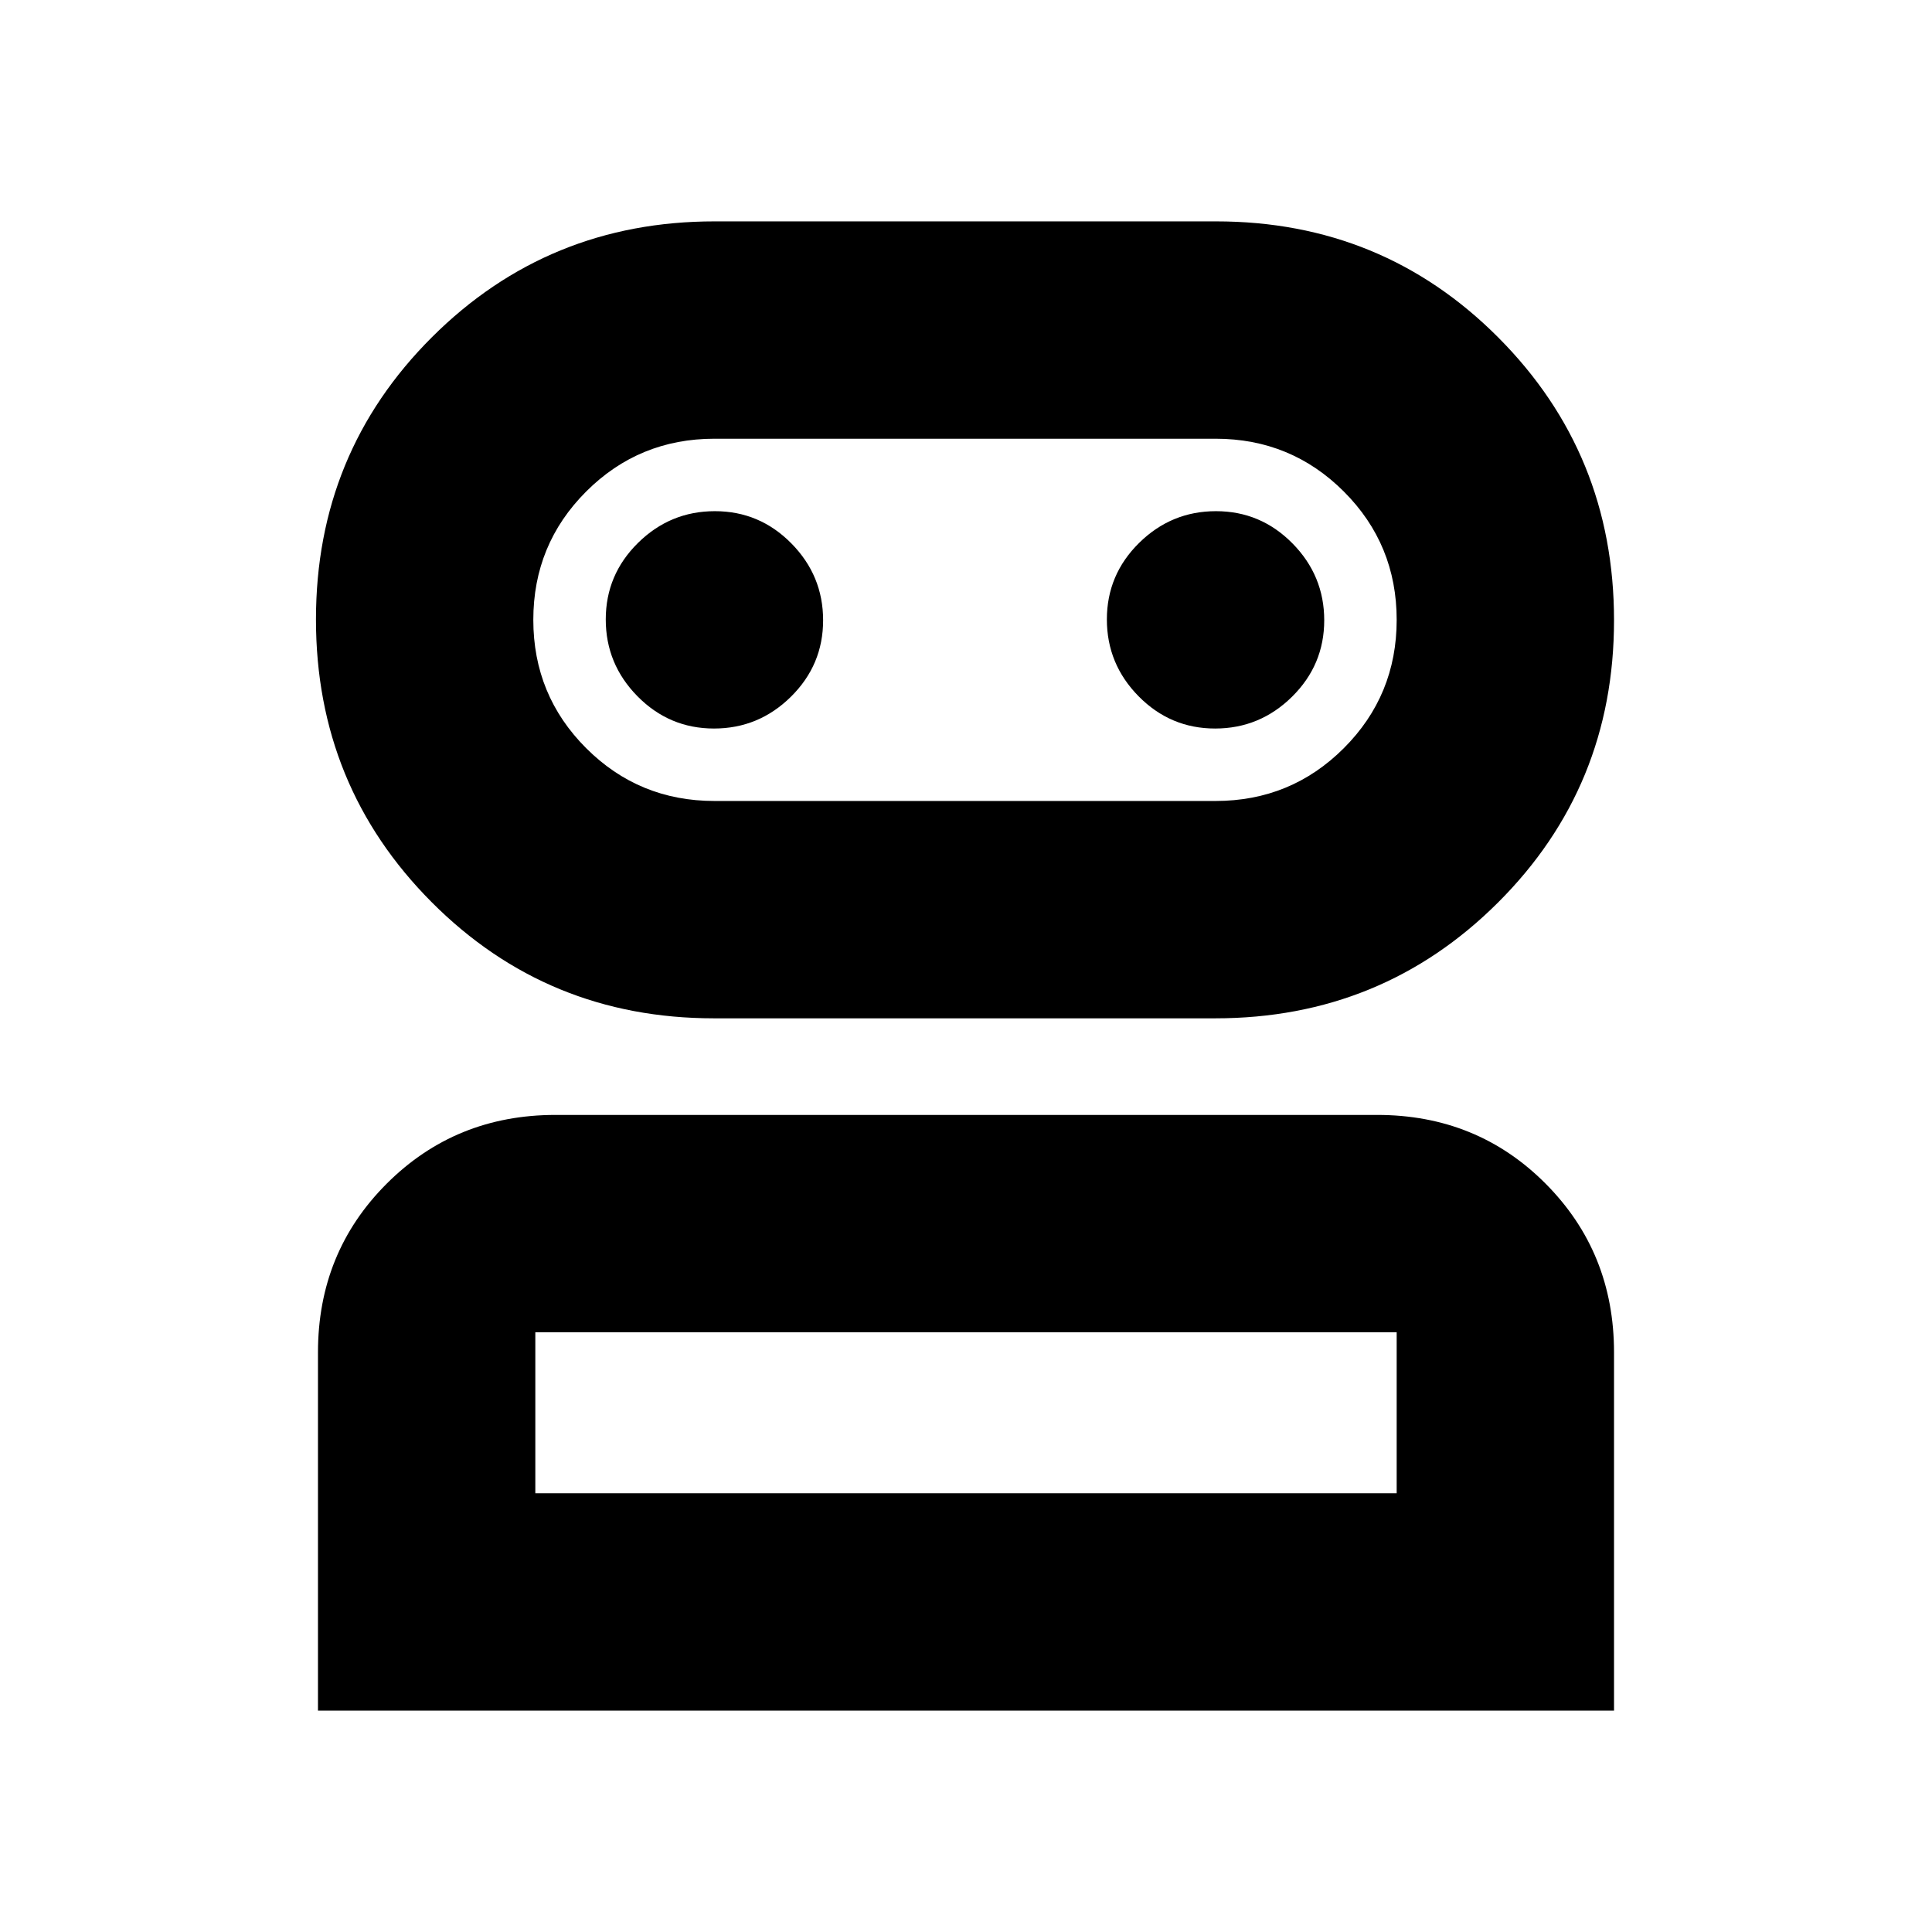 <svg xmlns="http://www.w3.org/2000/svg" height="20" viewBox="0 -960 960 960" width="20"><path d="M158-110v-178q0-49.7 34.16-83.85Q226.32-406 276.04-406h408.24Q734-406 768-371.85T802-288v178H158Zm196.75-344Q272-454 214.5-511.71T157-652.21q0-82.79 57.68-140.29Q272.37-850 355.11-850h249.14q82.75 0 140.25 57.71t57.5 140.5q0 82.79-57.68 140.29Q686.63-454 603.89-454H354.75ZM266-218h428v-80H266v80Zm89-344h249q37.5 0 63.75-26.25T694-652q0-37.5-26.25-63.75T604-742H355q-37.5 0-63.75 26.25T265-652q0 37.5 26.25 63.75T355-562Zm-.21-36Q377-598 393-613.79t16-38Q409-674 393.21-690t-38-16Q333-706 317-690.21t-16 38Q301-630 316.79-614t38 16Zm249 0Q626-598 642-613.79t16-38Q658-674 642.21-690t-38-16Q582-706 566-690.21t-16 38Q550-630 565.79-614t38 16ZM480-218Zm0-434Z"/></svg>